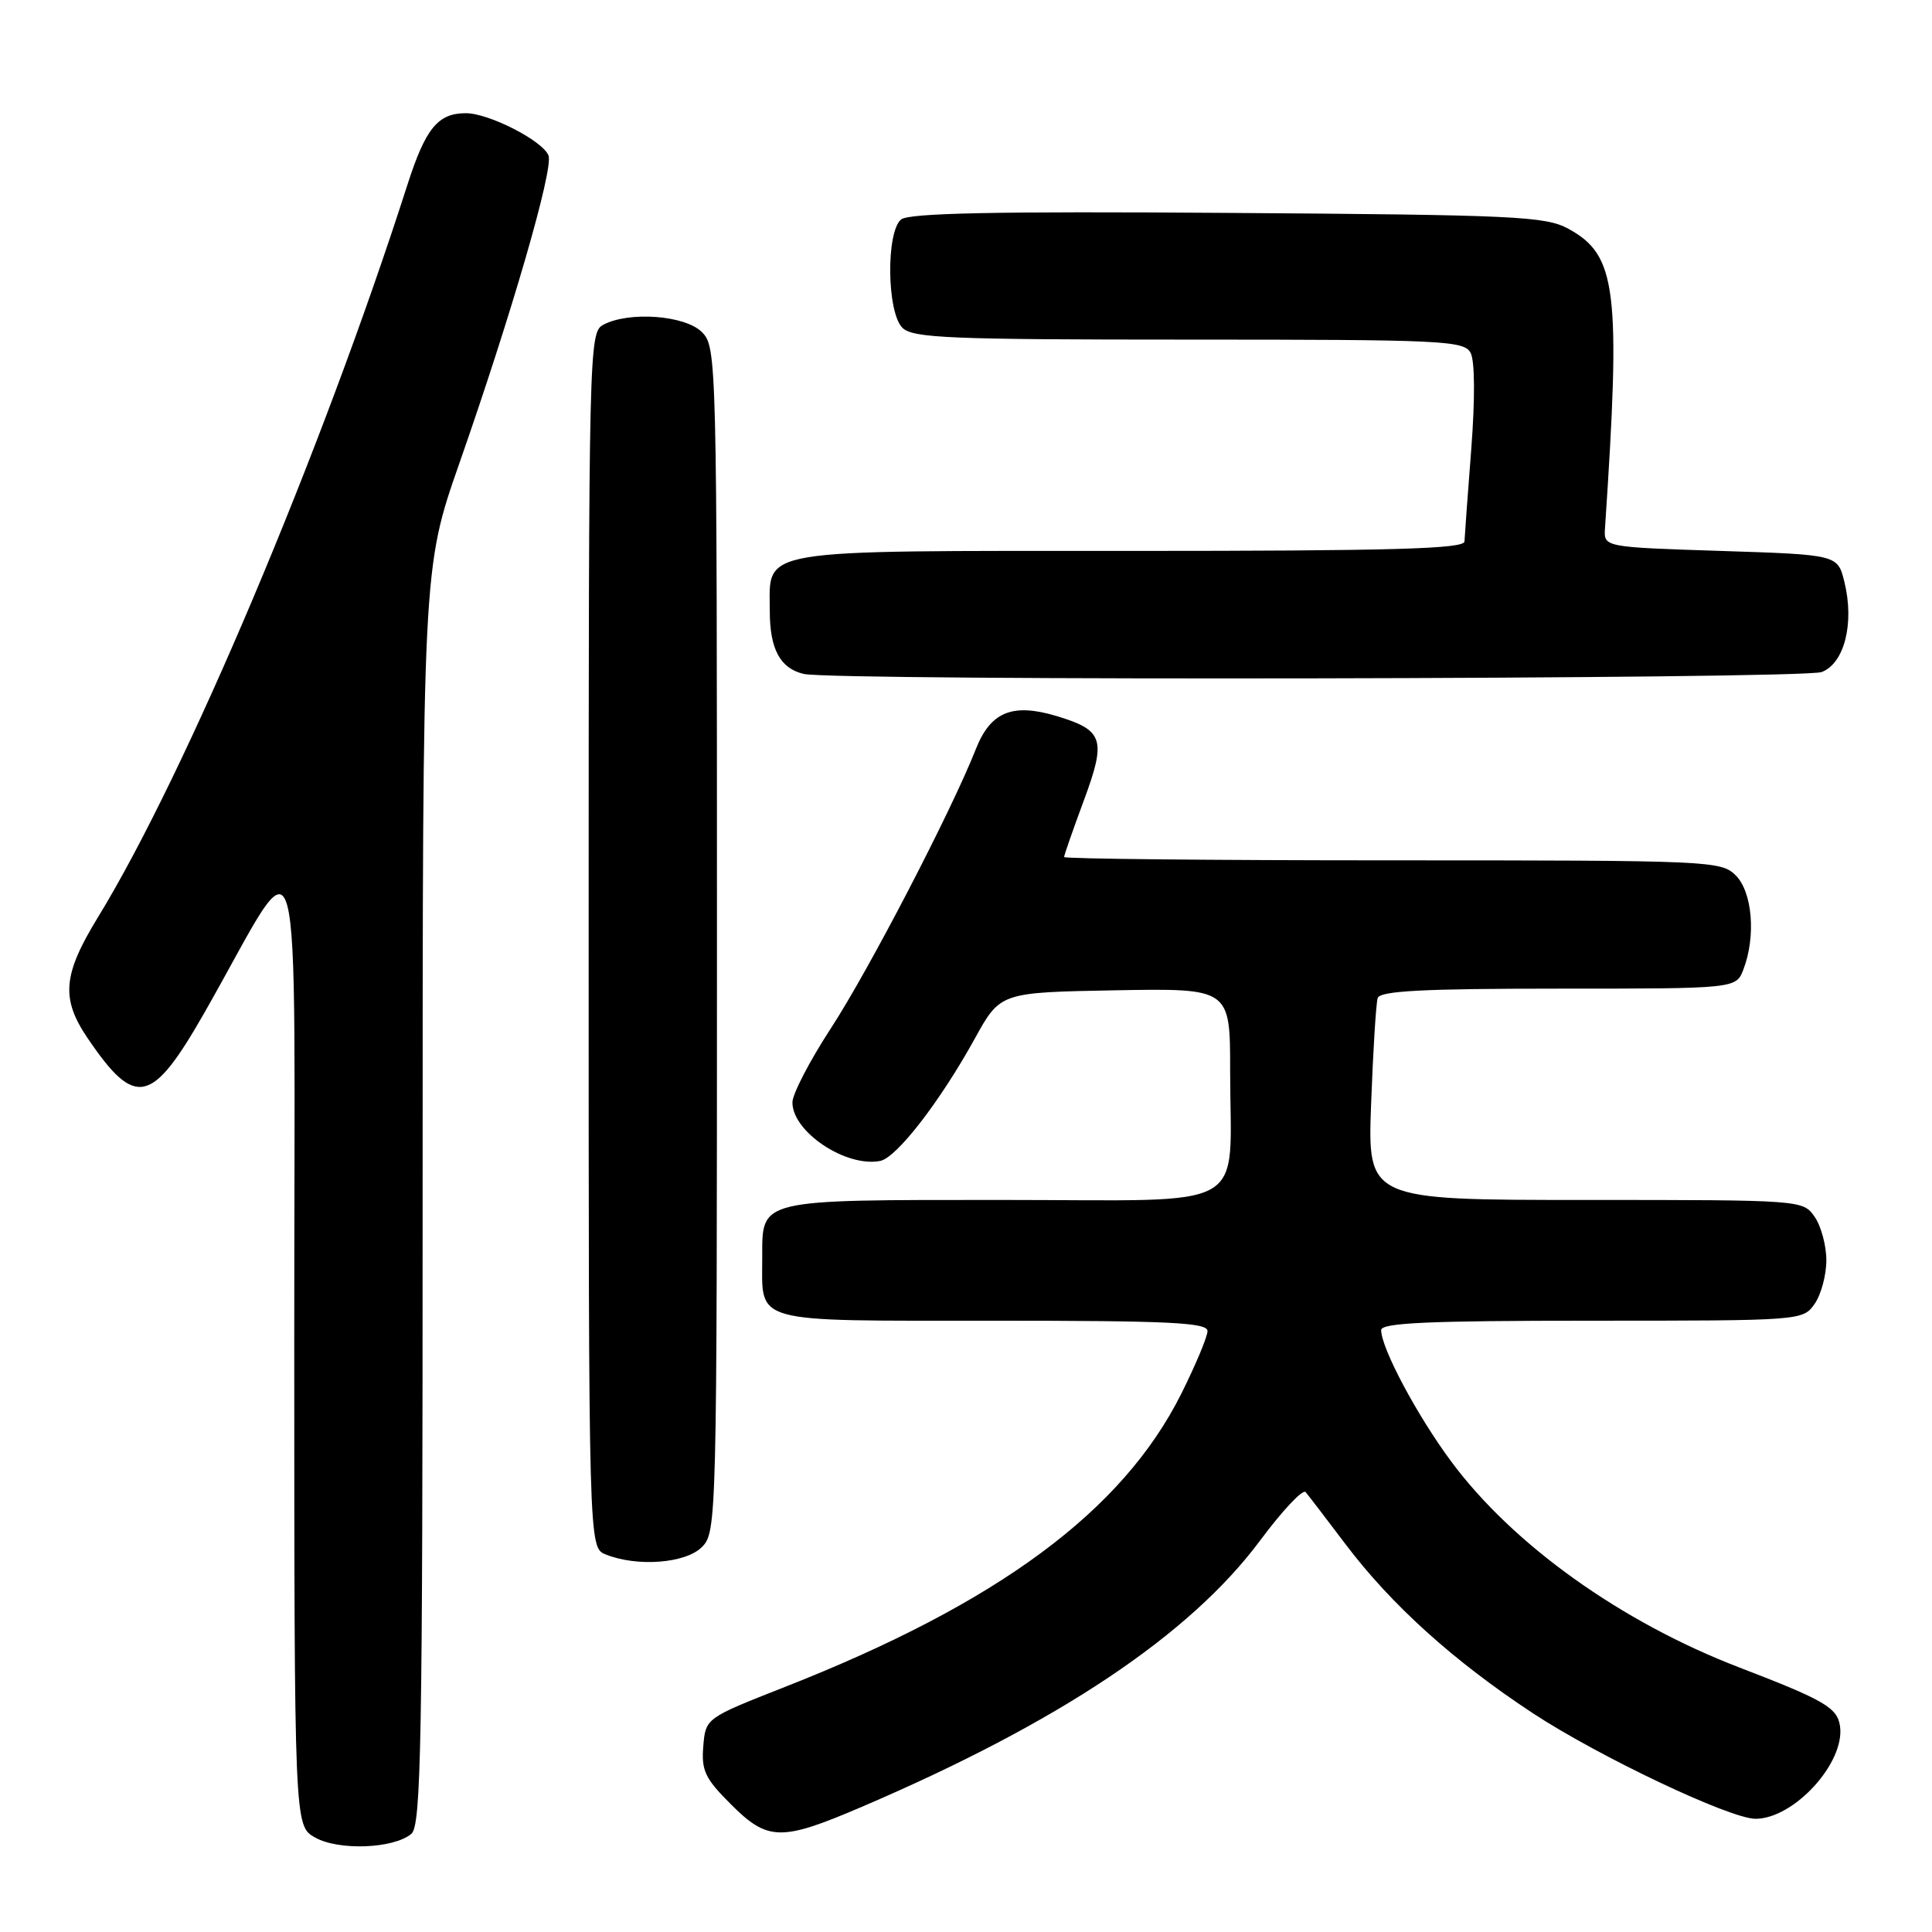 <?xml version="1.0" encoding="UTF-8" standalone="no"?>
<!DOCTYPE svg PUBLIC "-//W3C//DTD SVG 1.1//EN" "http://www.w3.org/Graphics/SVG/1.1/DTD/svg11.dtd" >
<svg xmlns="http://www.w3.org/2000/svg" xmlns:xlink="http://www.w3.org/1999/xlink" version="1.1" viewBox="0 0 256 256">
 <g >
 <path fill="currentColor"
d=" M 54.50 243.00 C 55.81 241.91 56.00 231.30 56.00 158.53 C 56.00 75.31 56.00 75.31 60.86 61.41 C 67.80 41.58 73.36 22.38 72.68 20.61 C 71.93 18.66 64.79 15.00 61.73 15.00 C 58.02 15.00 56.39 17.00 53.98 24.50 C 42.63 59.87 24.59 102.57 13.01 121.49 C 8.31 129.16 8.04 132.31 11.63 137.59 C 17.92 146.86 20.10 146.40 27.00 134.34 C 40.51 110.70 38.97 105.15 38.99 177.72 C 39.00 241.94 39.00 241.94 41.75 243.48 C 44.87 245.24 52.13 244.97 54.50 243.00 Z  M 114.16 239.43 C 140.35 228.22 157.67 216.64 167.00 204.09 C 169.93 200.15 172.63 197.28 173.00 197.71 C 173.37 198.15 175.75 201.24 178.27 204.59 C 184.36 212.65 192.59 220.08 203.08 226.99 C 211.85 232.76 229.24 241.00 232.62 241.00 C 237.73 240.99 244.51 233.55 243.81 228.72 C 243.46 226.28 241.75 225.28 230.50 220.96 C 214.83 214.95 200.47 204.69 192.29 193.65 C 187.77 187.56 183.03 178.66 183.01 176.25 C 183.00 175.28 189.25 175.00 210.94 175.00 C 238.69 175.00 238.90 174.98 240.44 172.78 C 241.30 171.56 242.00 168.96 242.00 167.00 C 242.00 165.04 241.30 162.44 240.44 161.22 C 238.90 159.01 238.72 159.00 210.05 159.00 C 181.21 159.00 181.21 159.00 181.68 146.25 C 181.94 139.24 182.33 132.94 182.55 132.25 C 182.84 131.30 188.52 131.00 206.49 131.00 C 230.05 131.00 230.05 131.00 231.02 128.43 C 232.69 124.06 232.20 118.20 230.00 116.00 C 228.06 114.06 226.67 114.00 184.50 114.00 C 160.57 114.00 141.00 113.80 141.00 113.56 C 141.00 113.31 142.18 109.94 143.62 106.05 C 146.62 97.95 146.23 96.75 139.97 94.87 C 134.15 93.13 131.25 94.32 129.30 99.27 C 126.05 107.51 115.09 128.61 110.08 136.28 C 107.29 140.56 105.00 144.97 105.00 146.08 C 105.00 149.98 112.09 154.71 116.63 153.83 C 118.80 153.41 124.55 145.98 129.16 137.63 C 132.54 131.50 132.54 131.50 147.77 131.22 C 163.00 130.95 163.00 130.95 163.00 141.85 C 163.00 160.86 166.27 159.00 132.95 159.00 C 100.26 159.00 101.00 158.82 101.00 166.64 C 101.00 175.47 99.27 175.00 131.54 175.00 C 154.93 175.00 160.00 175.24 160.00 176.37 C 160.00 177.12 158.43 180.86 156.52 184.69 C 148.74 200.23 132.27 212.42 104.00 223.53 C 93.50 227.66 93.50 227.66 93.19 231.38 C 92.92 234.59 93.42 235.66 96.82 239.05 C 101.73 243.97 103.47 244.01 114.16 239.43 Z  M 93.00 205.00 C 94.97 203.03 95.00 201.67 95.00 124.50 C 95.00 47.33 94.97 45.97 93.00 44.00 C 90.77 41.77 83.32 41.22 79.93 43.04 C 78.05 44.05 78.00 46.01 78.00 124.57 C 78.00 205.06 78.00 205.06 80.25 205.97 C 84.42 207.65 90.84 207.16 93.00 205.00 Z  M 241.38 89.05 C 244.40 87.90 245.74 82.57 244.39 77.10 C 243.50 73.50 243.50 73.50 228.00 73.00 C 212.50 72.50 212.50 72.50 212.67 70.00 C 214.79 38.37 214.23 33.81 207.83 30.32 C 204.79 28.66 200.87 28.47 162.65 28.21 C 131.92 27.99 120.43 28.23 119.40 29.08 C 117.39 30.75 117.51 41.37 119.57 43.43 C 120.94 44.80 125.78 45.00 157.54 45.00 C 191.17 45.00 194.00 45.13 194.86 46.75 C 195.43 47.81 195.46 52.83 194.95 59.50 C 194.48 65.55 194.08 71.06 194.05 71.75 C 194.01 72.73 184.47 73.00 149.83 73.00 C 99.56 73.00 102.00 72.59 102.00 80.96 C 102.00 86.02 103.38 88.57 106.50 89.30 C 110.52 90.24 238.88 90.00 241.38 89.05 Z "/>
</g>
</svg>